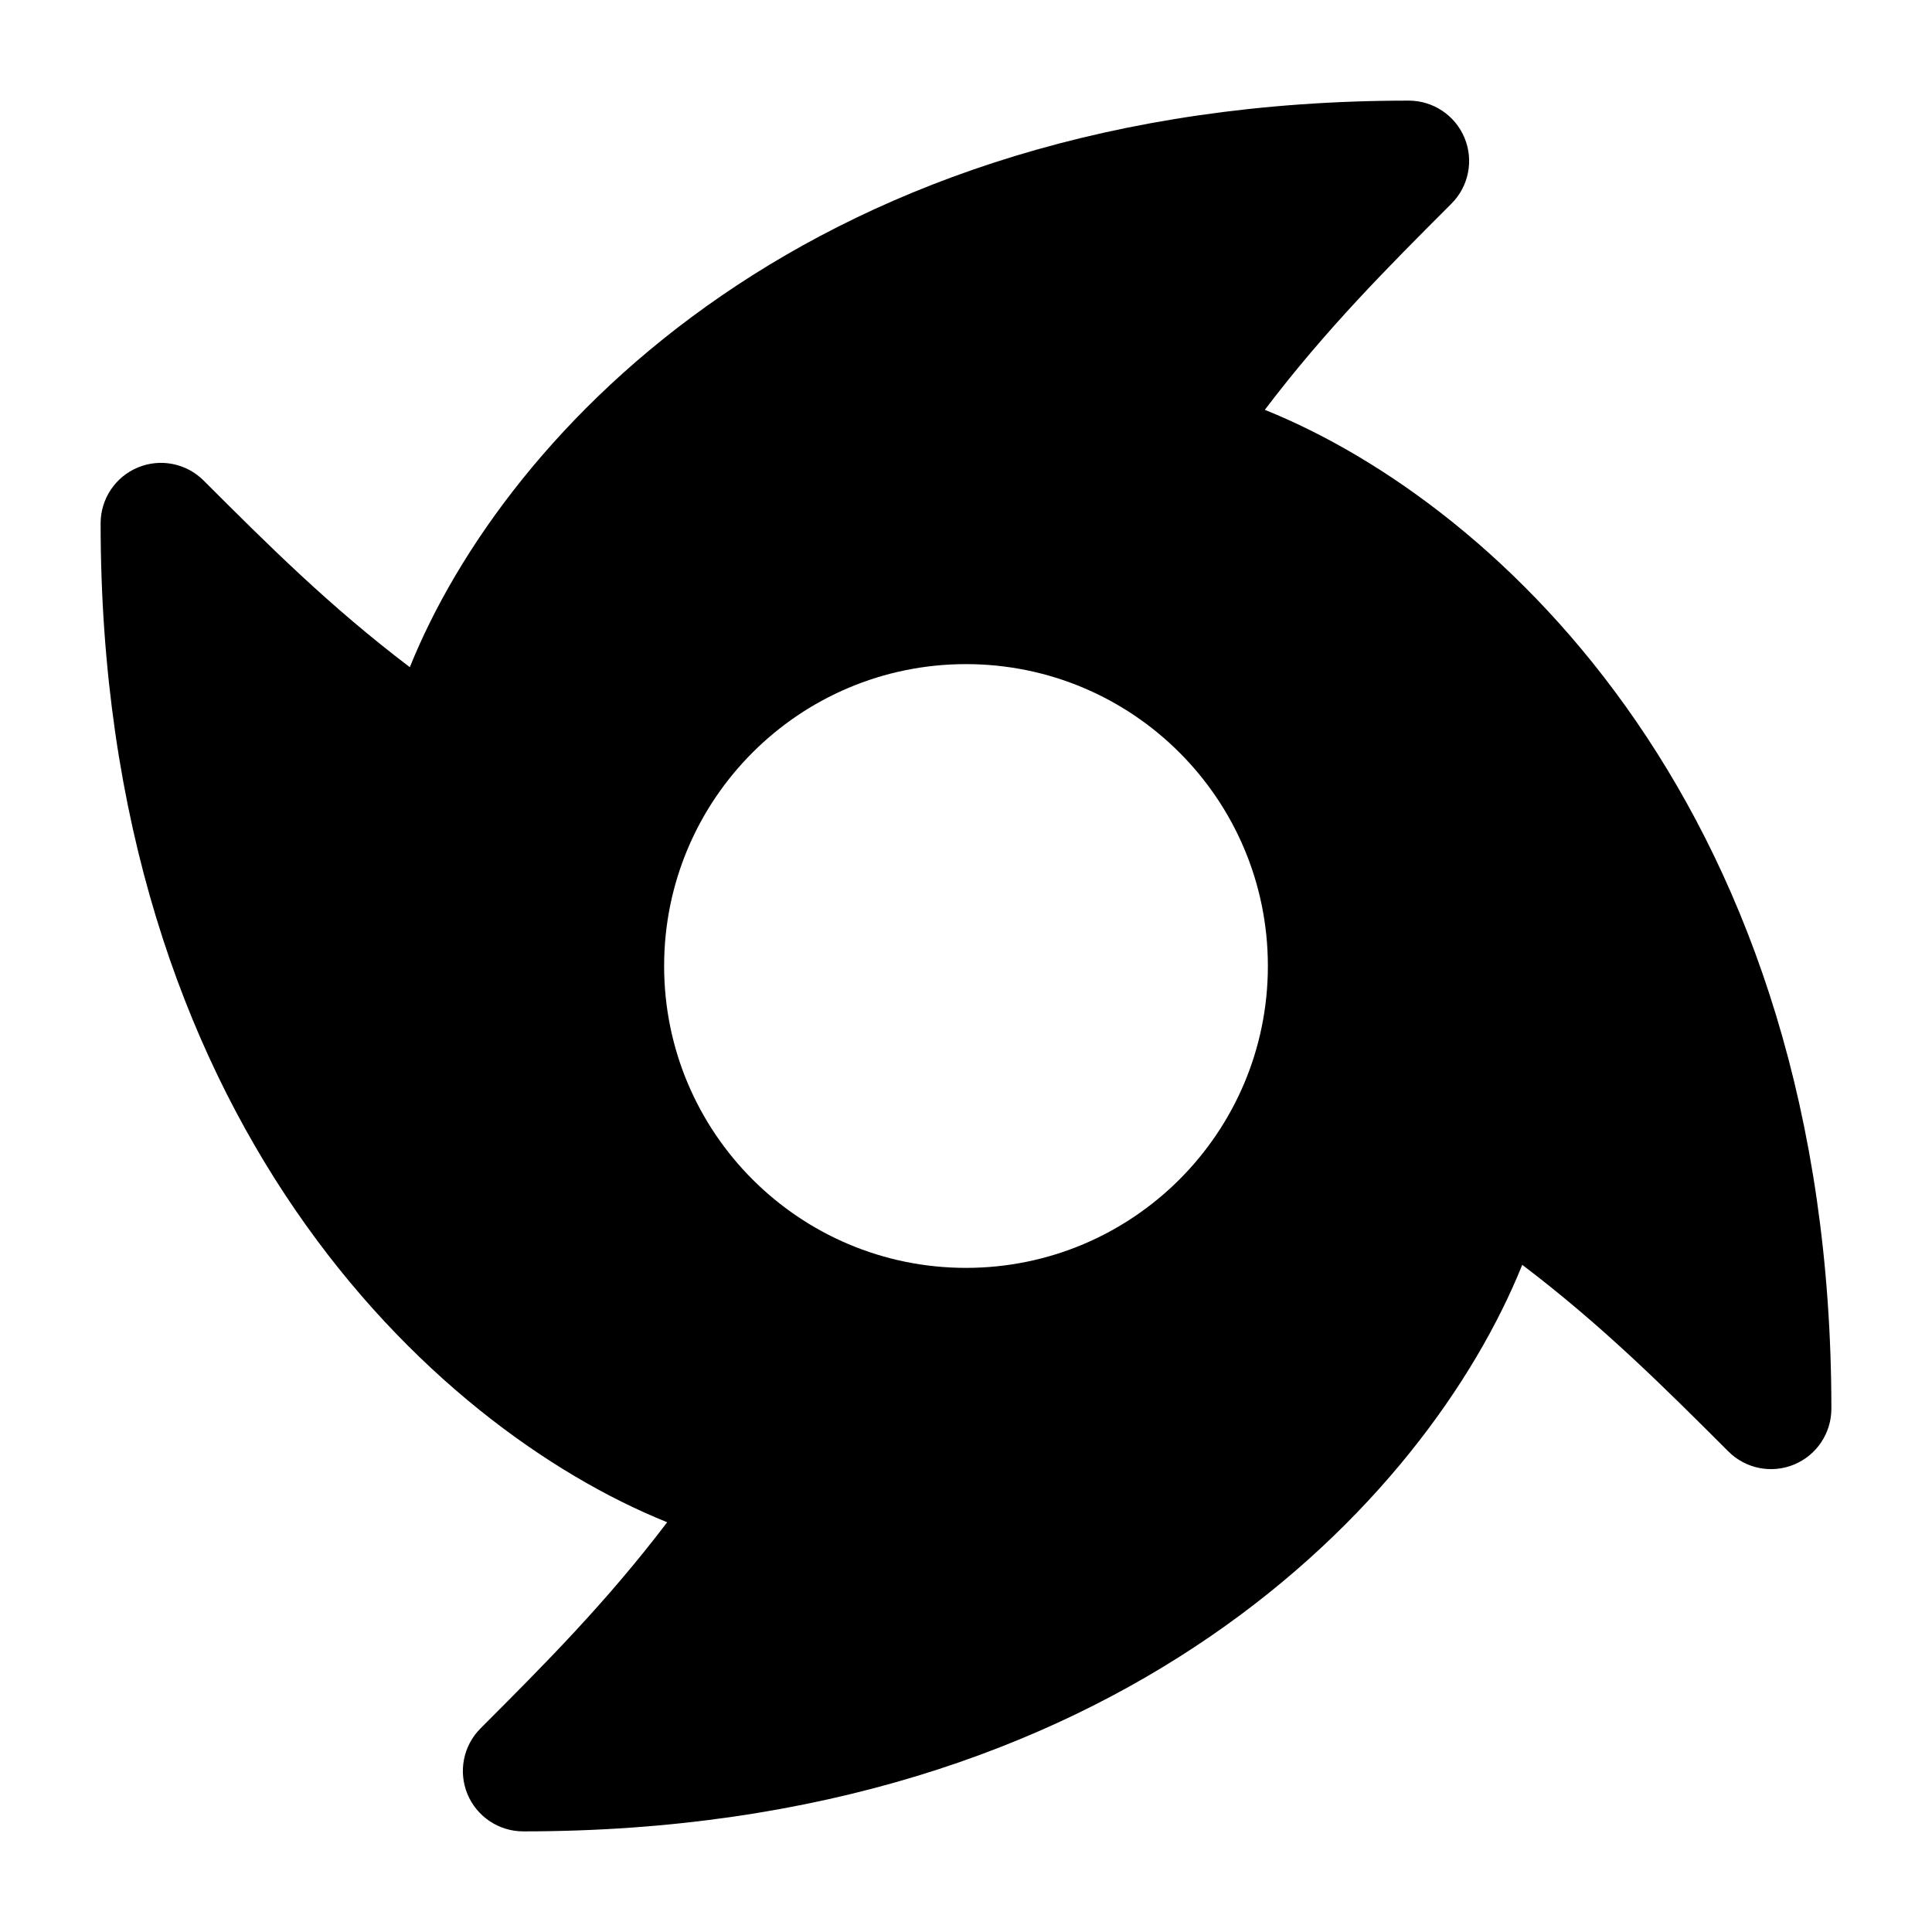 <svg width="24" height="24" viewBox="0 0 24 24" xmlns="http://www.w3.org/2000/svg">
    <path fill-rule="evenodd" clip-rule="evenodd" d="M17.5 1.25C10.108 1.25 6.27 5.361 5.091 8.288C4.09 7.529 3.325 6.764 2.53 5.97C2.316 5.755 1.993 5.691 1.713 5.807C1.433 5.923 1.25 6.197 1.25 6.5C1.25 13.892 5.361 17.73 8.288 18.91C7.528 19.91 6.764 20.675 5.97 21.47C5.755 21.684 5.691 22.007 5.807 22.287C5.923 22.567 6.197 22.75 6.5 22.75C13.892 22.75 17.73 18.639 18.91 15.712C19.91 16.471 20.675 17.236 21.47 18.03C21.684 18.245 22.007 18.309 22.287 18.193C22.567 18.077 22.75 17.803 22.75 17.5C22.75 10.108 18.639 6.27 15.712 5.091C16.471 4.09 17.236 3.325 18.03 2.53C18.245 2.316 18.309 1.993 18.193 1.713C18.077 1.433 17.803 1.25 17.5 1.25ZM12 8.25C9.929 8.25 8.25 9.929 8.25 12C8.25 14.071 9.929 15.75 12 15.75C14.071 15.75 15.75 14.071 15.75 12C15.75 9.929 14.071 8.25 12 8.25Z"/>
</svg>
